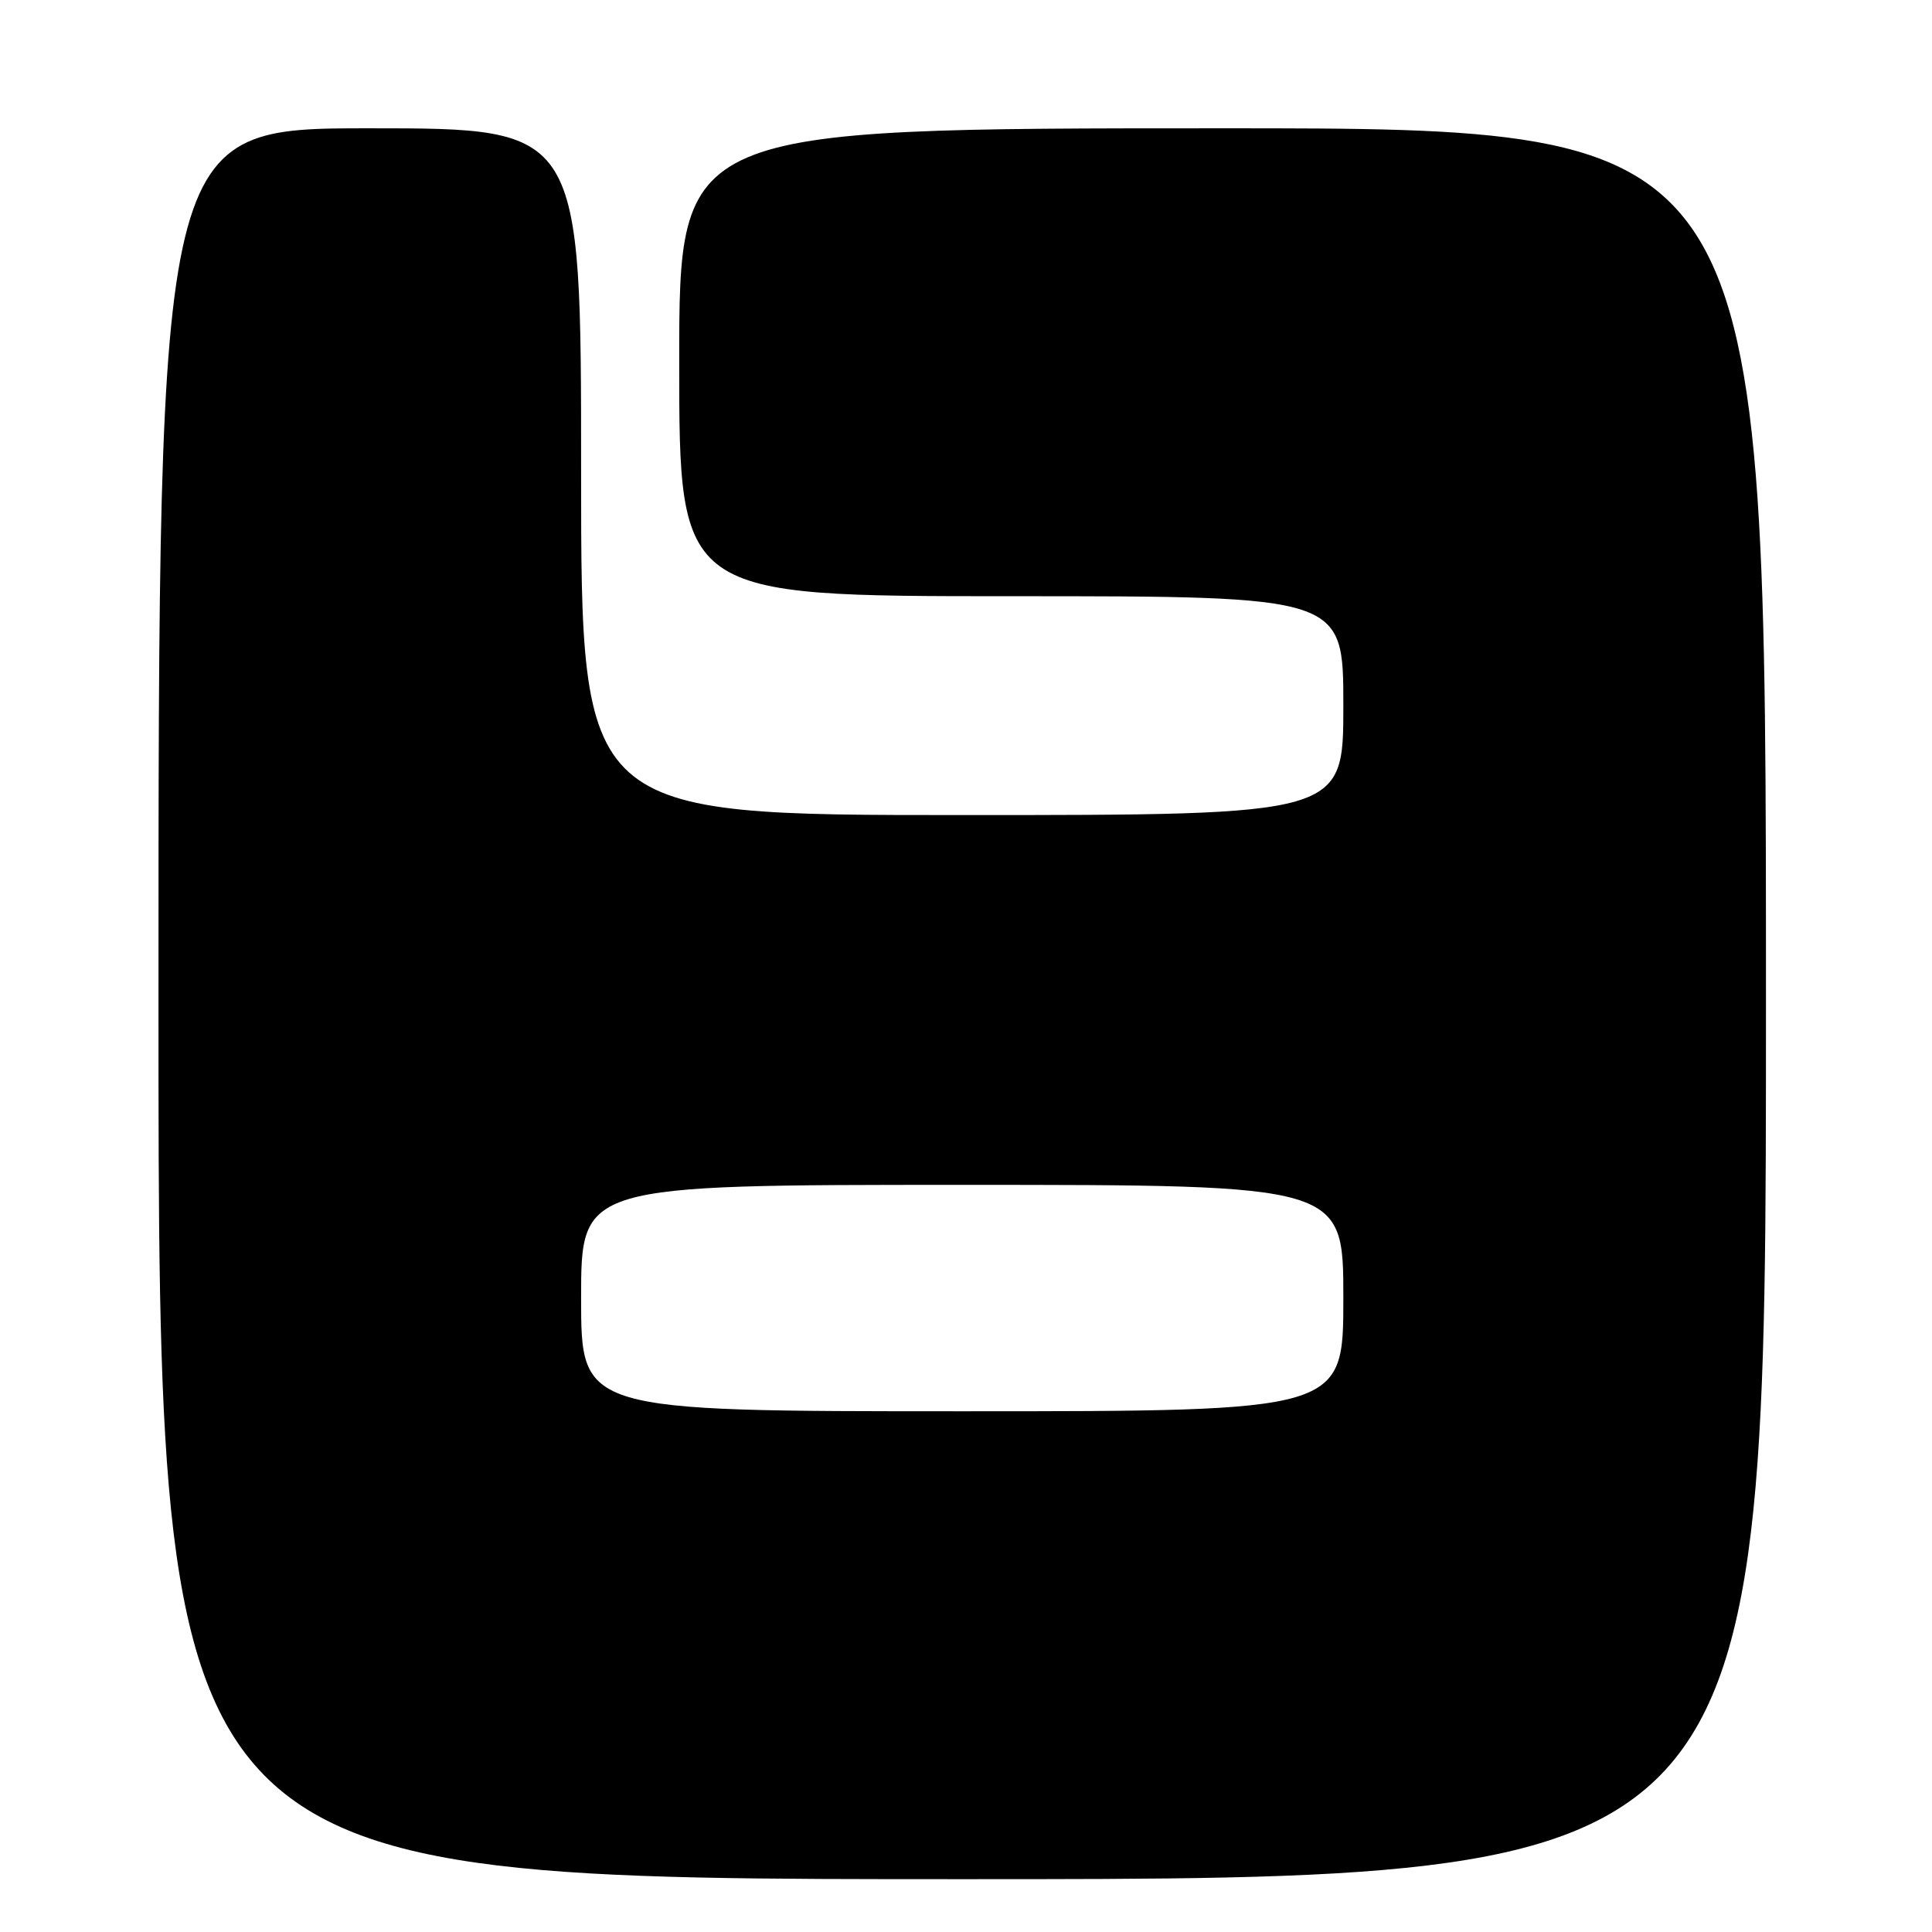 <?xml version="1.0" encoding="UTF-8" standalone="no"?>
<!DOCTYPE svg PUBLIC "-//W3C//DTD SVG 1.1//EN" "http://www.w3.org/Graphics/SVG/1.1/DTD/svg11.dtd" >
<svg xmlns="http://www.w3.org/2000/svg" xmlns:xlink="http://www.w3.org/1999/xlink" version="1.1" viewBox="0 0 256 256">
 <g >
 <path fill="currentColor"
d=" M 234.00 133.00 C 234.00 17.00 234.00 17.00 162.00 17.00 C 90.00 17.00 90.00 17.00 90.00 48.00 C 90.00 79.00 90.00 79.00 134.00 79.00 C 178.00 79.00 178.00 79.00 178.00 93.50 C 178.00 108.00 178.00 108.00 127.50 108.00 C 77.00 108.00 77.00 108.00 77.00 62.50 C 77.00 17.00 77.00 17.00 49.00 17.00 C 21.00 17.00 21.00 17.00 21.00 133.00 C 21.00 249.00 21.00 249.00 127.50 249.00 C 234.00 249.00 234.00 249.00 234.00 133.00 Z  M 77.00 172.00 C 77.00 157.00 77.00 157.00 127.50 157.00 C 178.00 157.00 178.00 157.00 178.00 172.00 C 178.00 187.00 178.00 187.00 127.50 187.00 C 77.00 187.00 77.00 187.00 77.00 172.00 Z "/>
</g>
</svg>